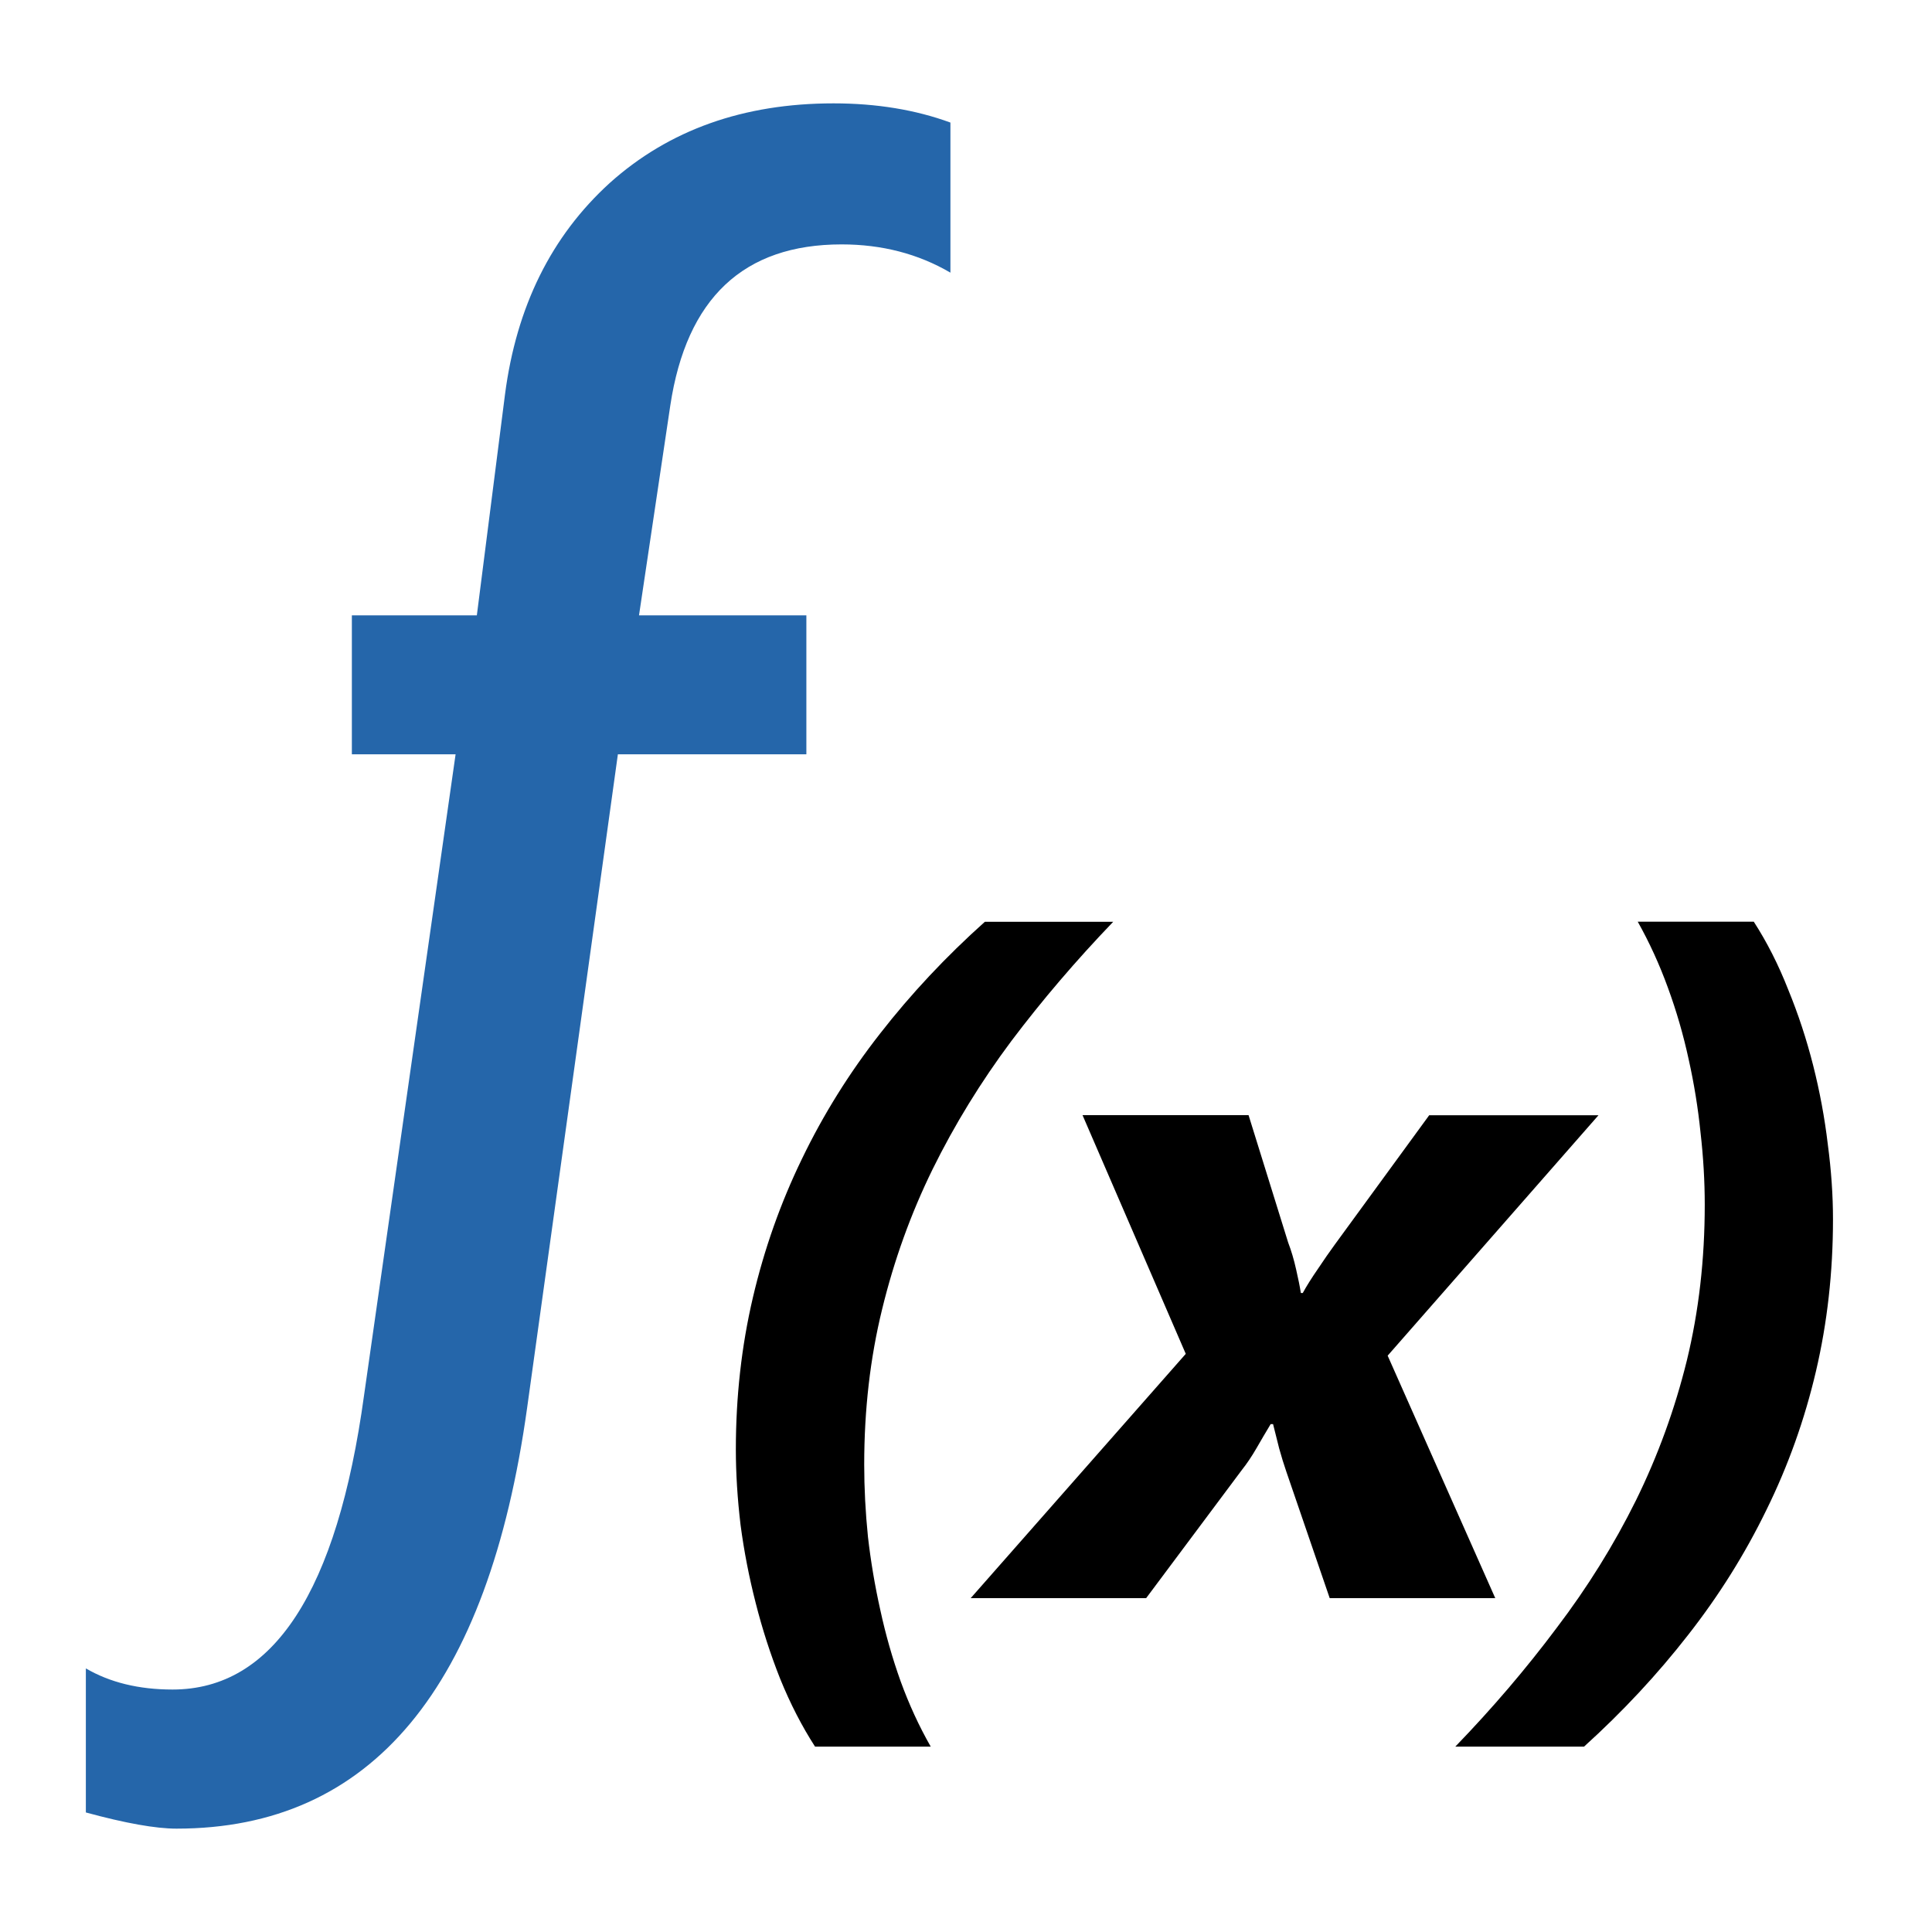 <?xml version="1.0" encoding="UTF-8"?>
<svg fill="currentColor" version="1.1" id="cicon14" height="16.0" width="16.0" viewBox="0 0 16.0 16.0" xml:space="preserve" xmlns="http://www.w3.org/2000/svg" xmlns:svg="http://www.w3.org/2000/svg">
  <path d="M 7.871,2.258 Q 7.471,2.024 6.97,2.024 q -1.218,0 -1.419,1.335 L 5.292,5.096 H 6.678 V 6.247 H 5.117 L 4.366,11.655 q -0.484,3.489 -2.904,3.489 -0.259,0 -0.751,-0.134 v -1.193 q 0.3,0.175 0.718,0.175 1.252,0 1.586,-2.437 L 3.773,6.247 H 2.914 V 5.096 H 3.949 L 4.182,3.268 Q 4.324,2.175 5.05,1.515 5.785,0.856 6.903,0.856 q 0.534,0 0.968,0.159 z" style="fill:#2566aa" />
  <path d="m 9.219,7.634 q -0.461,0.48 -0.844,0.988 -0.379,0.508 -0.652,1.062 -0.27,0.551 -0.418,1.16 -0.148,0.605 -0.148,1.285 0,0.293 0.031,0.598 0.035,0.305 0.102,0.605 0.066,0.305 0.168,0.59 0.105,0.289 0.25,0.543 H 6.75 q -0.164,-0.254 -0.289,-0.562 -0.121,-0.305 -0.203,-0.629 -0.082,-0.32 -0.125,-0.645 -0.039,-0.328 -0.039,-0.625 0,-0.656 0.141,-1.258 0.141,-0.602 0.406,-1.148 Q 6.906,9.048 7.289,8.559 7.672,8.067 8.156,7.634 Z M 11.492,11.227 12.383,13.235 h -1.371 l -0.359,-1.047 q -0.031,-0.09 -0.059,-0.191 -0.027,-0.105 -0.051,-0.203 h -0.02 q -0.059,0.098 -0.117,0.199 -0.059,0.102 -0.121,0.18 l -0.793,1.062 H 8.039 L 9.82,11.212 8.965,9.235 H 10.34 L 10.668,10.29 q 0.039,0.102 0.066,0.223 0.027,0.117 0.039,0.195 h 0.016 q 0.047,-0.086 0.125,-0.199 0.078,-0.117 0.141,-0.203 l 0.781,-1.07 h 1.402 z m 3.688,-1.129 q 0,0.656 -0.141,1.258 -0.141,0.602 -0.41,1.148 -0.266,0.547 -0.648,1.035 -0.383,0.492 -0.863,0.926 h -1.066 q 0.461,-0.477 0.84,-0.984 0.383,-0.504 0.656,-1.055 0.273,-0.555 0.422,-1.16 0.148,-0.609 0.148,-1.289 0,-0.293 -0.035,-0.598 -0.031,-0.305 -0.098,-0.605 -0.066,-0.305 -0.172,-0.594 -0.105,-0.289 -0.25,-0.547 h 0.961 q 0.164,0.254 0.285,0.562 0.125,0.305 0.207,0.629 0.082,0.324 0.121,0.652 0.043,0.324 0.043,0.621 z" style="fill:#000000" />
</svg>
